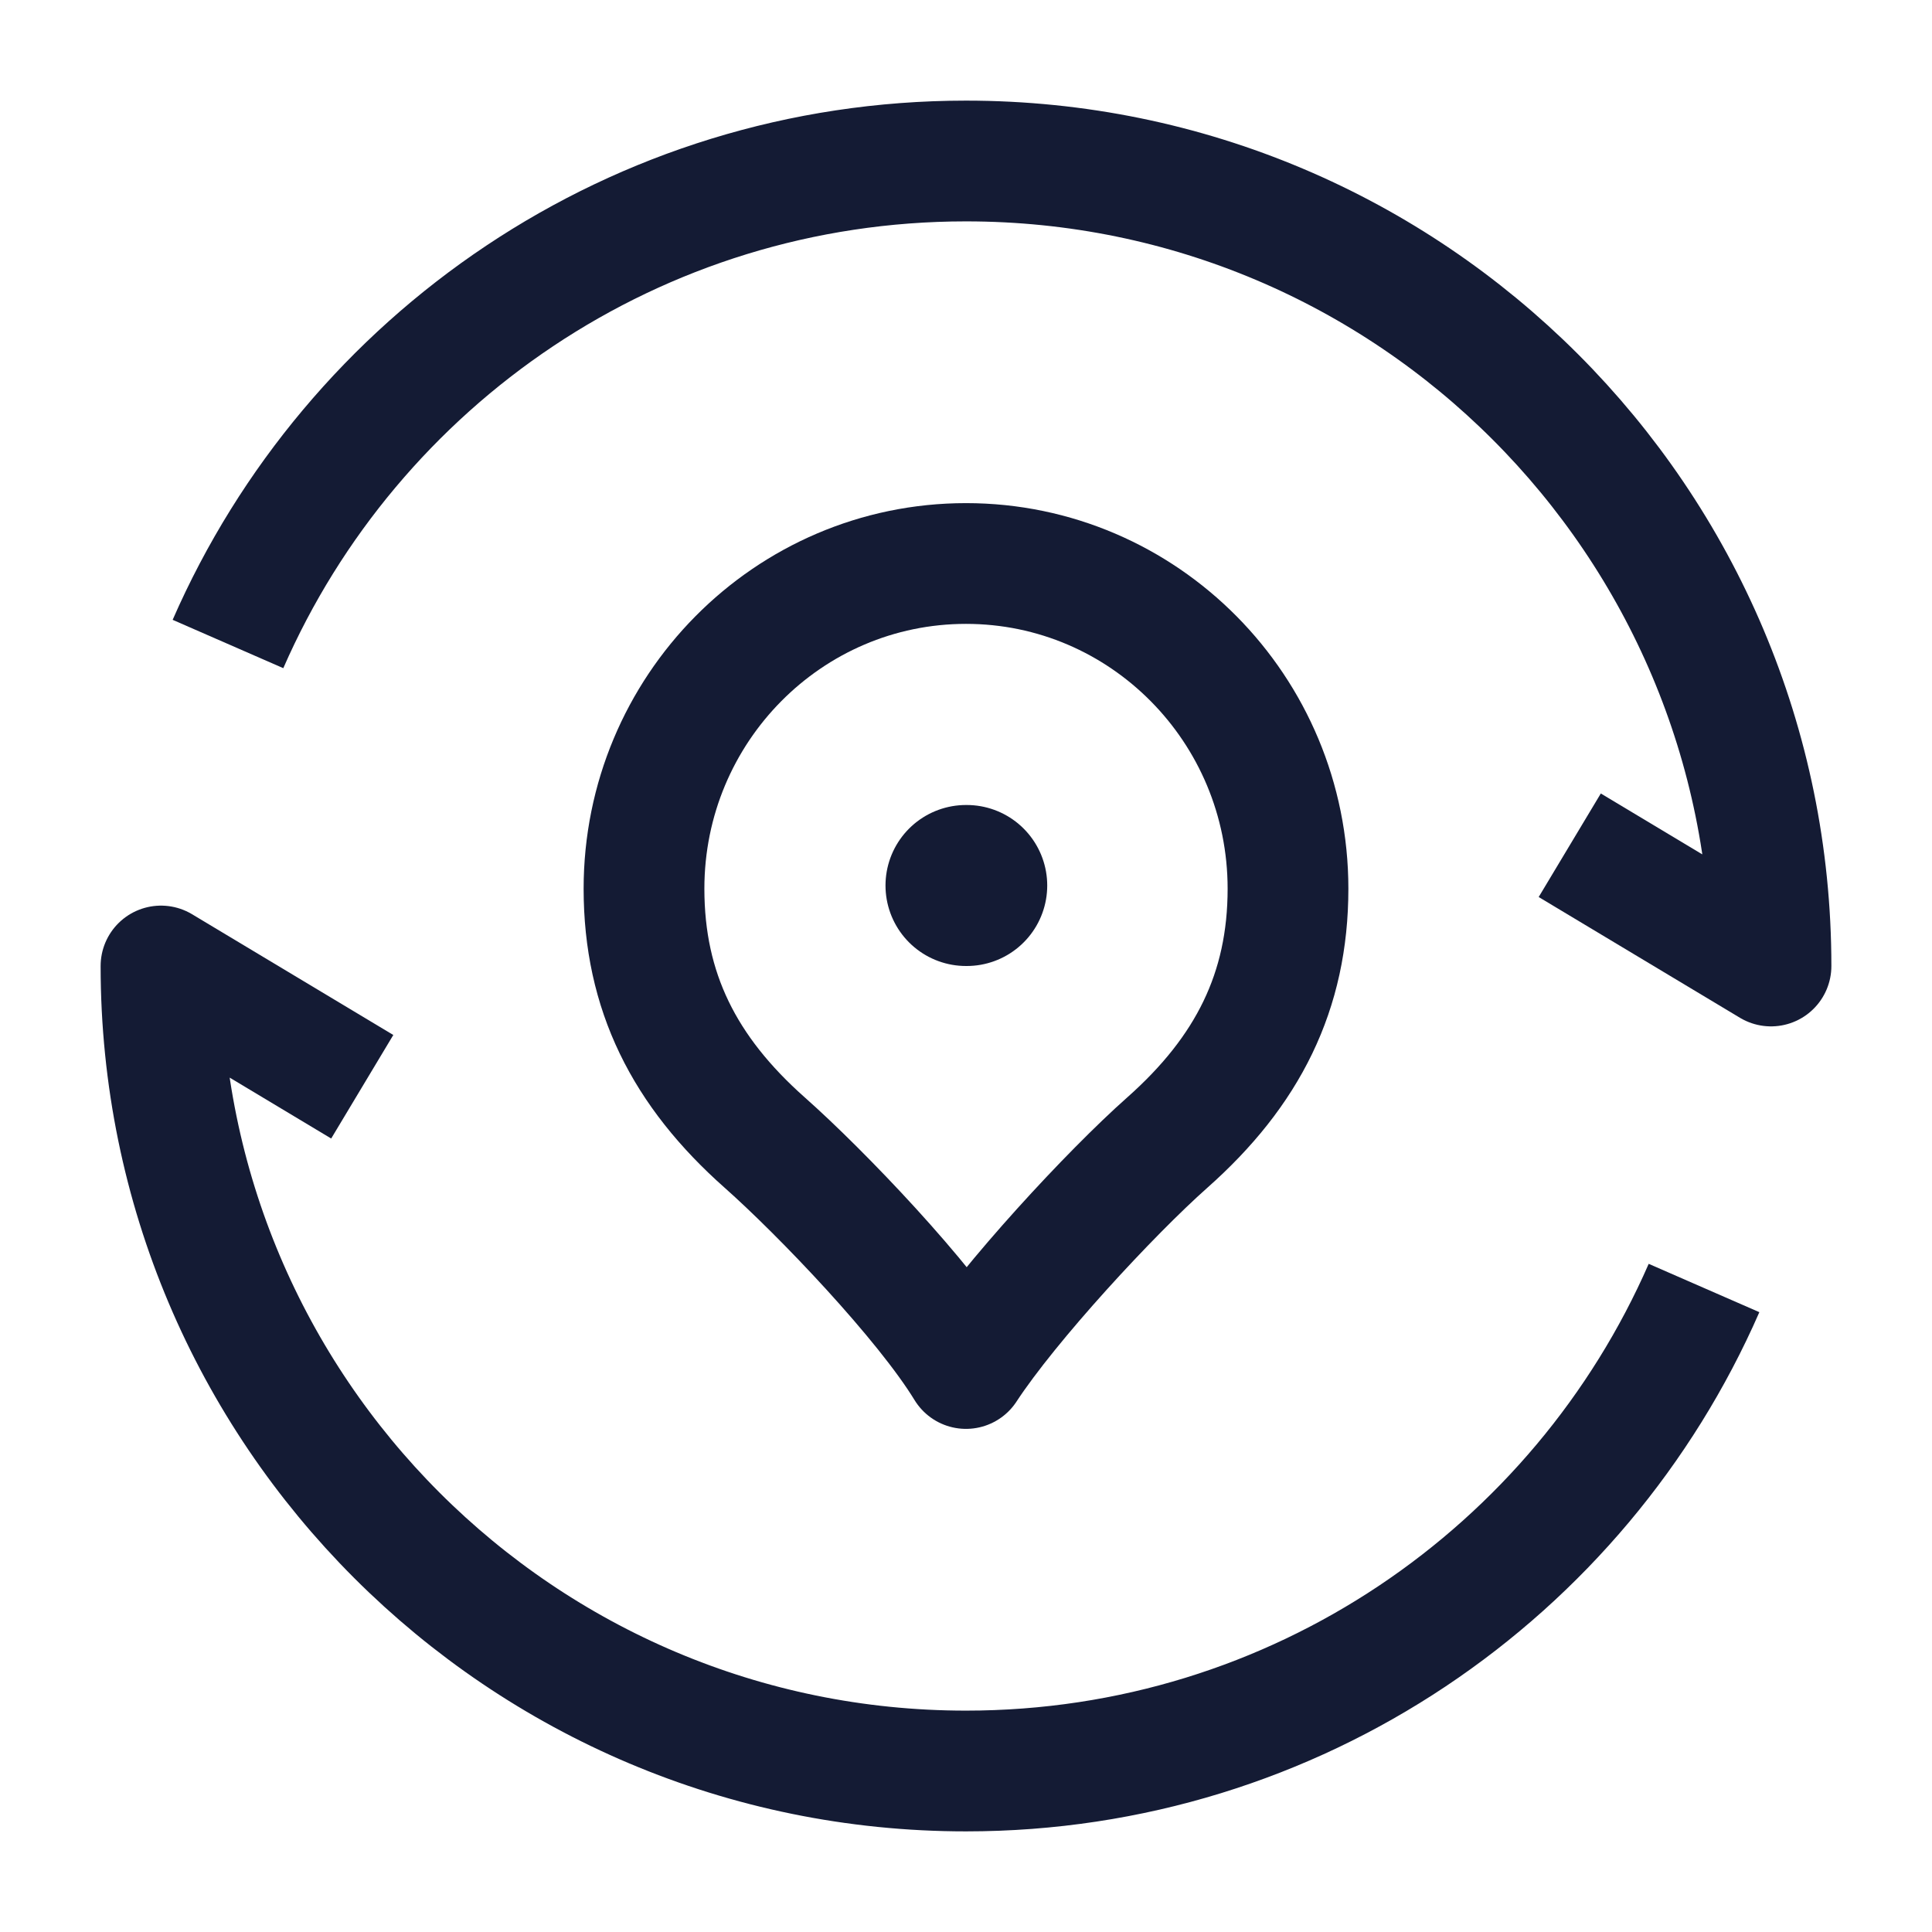 <svg width="24" height="24" viewBox="0 0 24 24" fill="none" xmlns="http://www.w3.org/2000/svg">
<path d="M19.5 10.5L22 12C22 6.477 17.523 2 12 2C7.899 2 4.375 4.468 2.832 8M4.5 13.5L2 12C2 17.523 6.477 22 12 22C16.101 22 19.625 19.532 21.168 16" stroke="#141B34" stroke-width="1.5" stroke-linejoin="round"/>
<path d="M12 11H12.009" stroke="#141B34" stroke-width="2" stroke-linecap="round" stroke-linejoin="round"/>
<path d="M12 7C9.791 7 8 8.809 8 11.04C8 12.316 8.5 13.308 9.5 14.194C10.205 14.819 11.487 16.159 12 17C12.539 16.176 13.795 14.819 14.5 14.194C15.5 13.308 16 12.316 16 11.04C16 8.809 14.209 7 12 7Z" stroke="#141B34" stroke-width="1.5" stroke-linejoin="round"/>
</svg>
